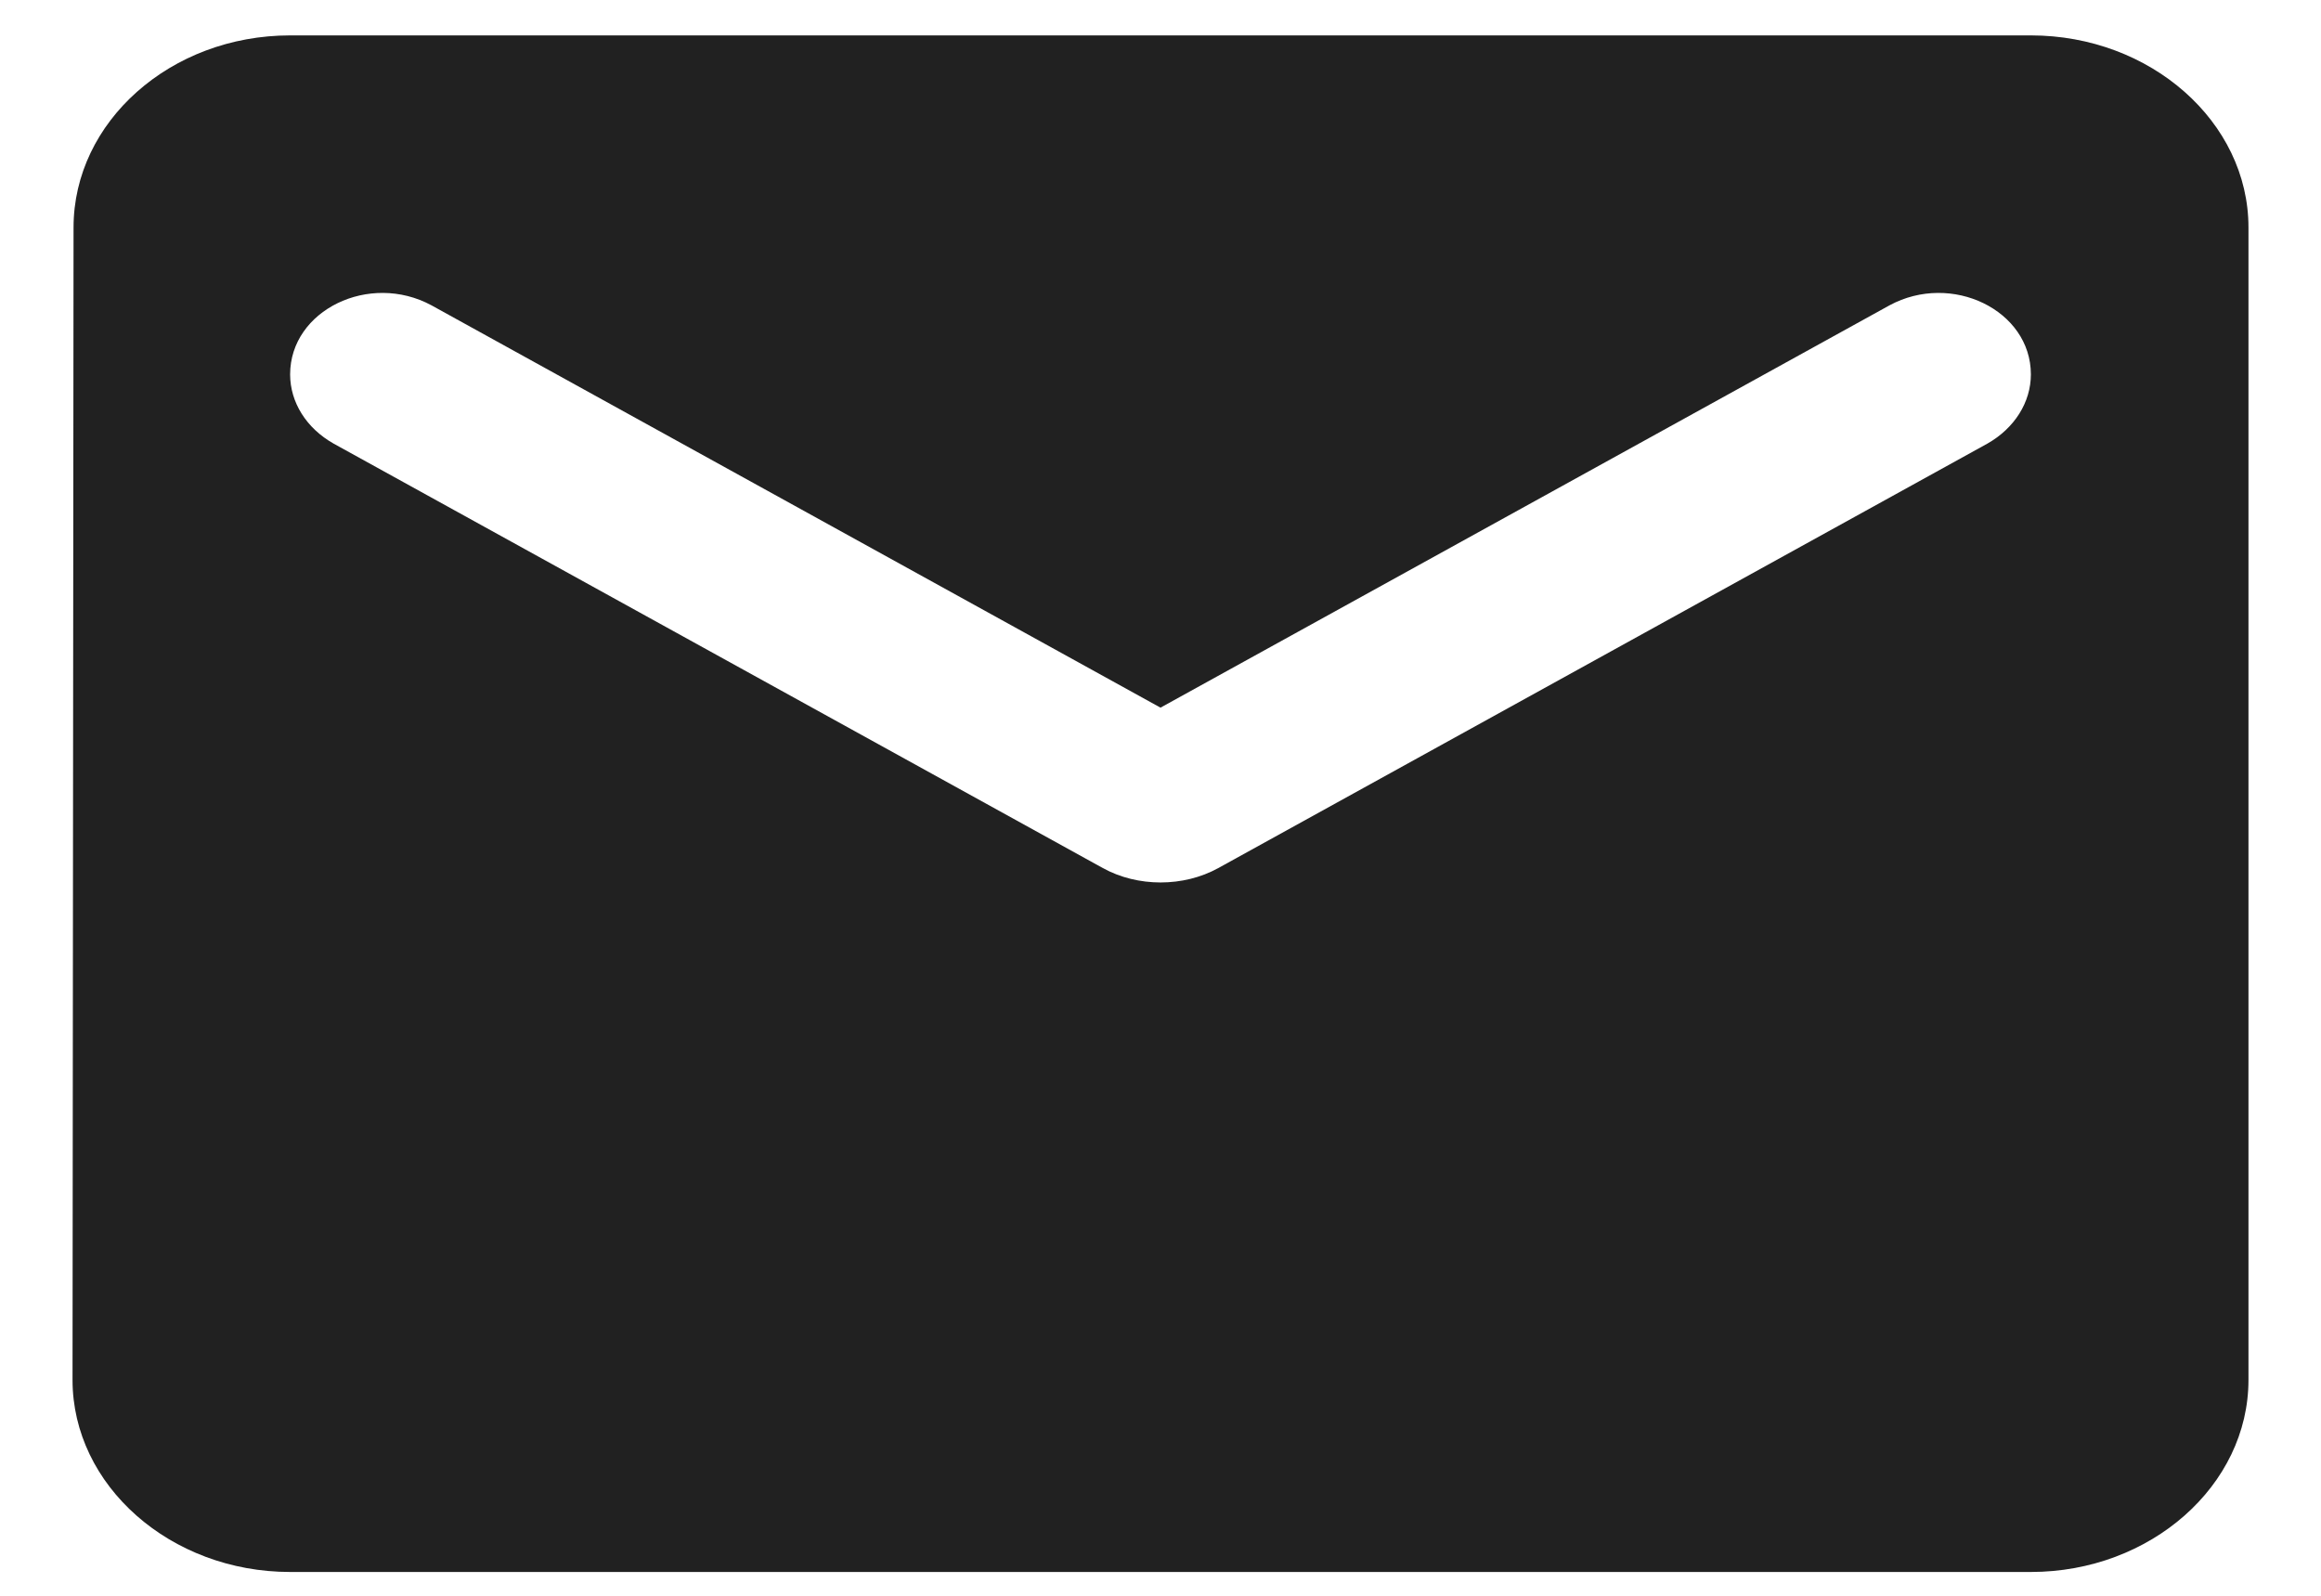 <svg width="16" height="11" viewBox="0 0 16 11" fill="none" xmlns="http://www.w3.org/2000/svg">
<path d="M14 0.244H2C1.175 0.244 0.507 0.84 0.507 1.568L0.5 9.512C0.5 10.24 1.175 10.836 2 10.836H14C14.825 10.836 15.5 10.24 15.5 9.512V1.568C15.5 0.84 14.825 0.244 14 0.244ZM13.7 3.058L8.398 5.984C8.158 6.116 7.843 6.116 7.603 5.984L2.3 3.058C2.112 2.952 2 2.773 2 2.581C2 2.138 2.547 1.873 2.975 2.105L8 4.878L13.025 2.105C13.453 1.873 14 2.138 14 2.581C14 2.773 13.887 2.952 13.7 3.058Z" fill="#212121"/>
</svg>
